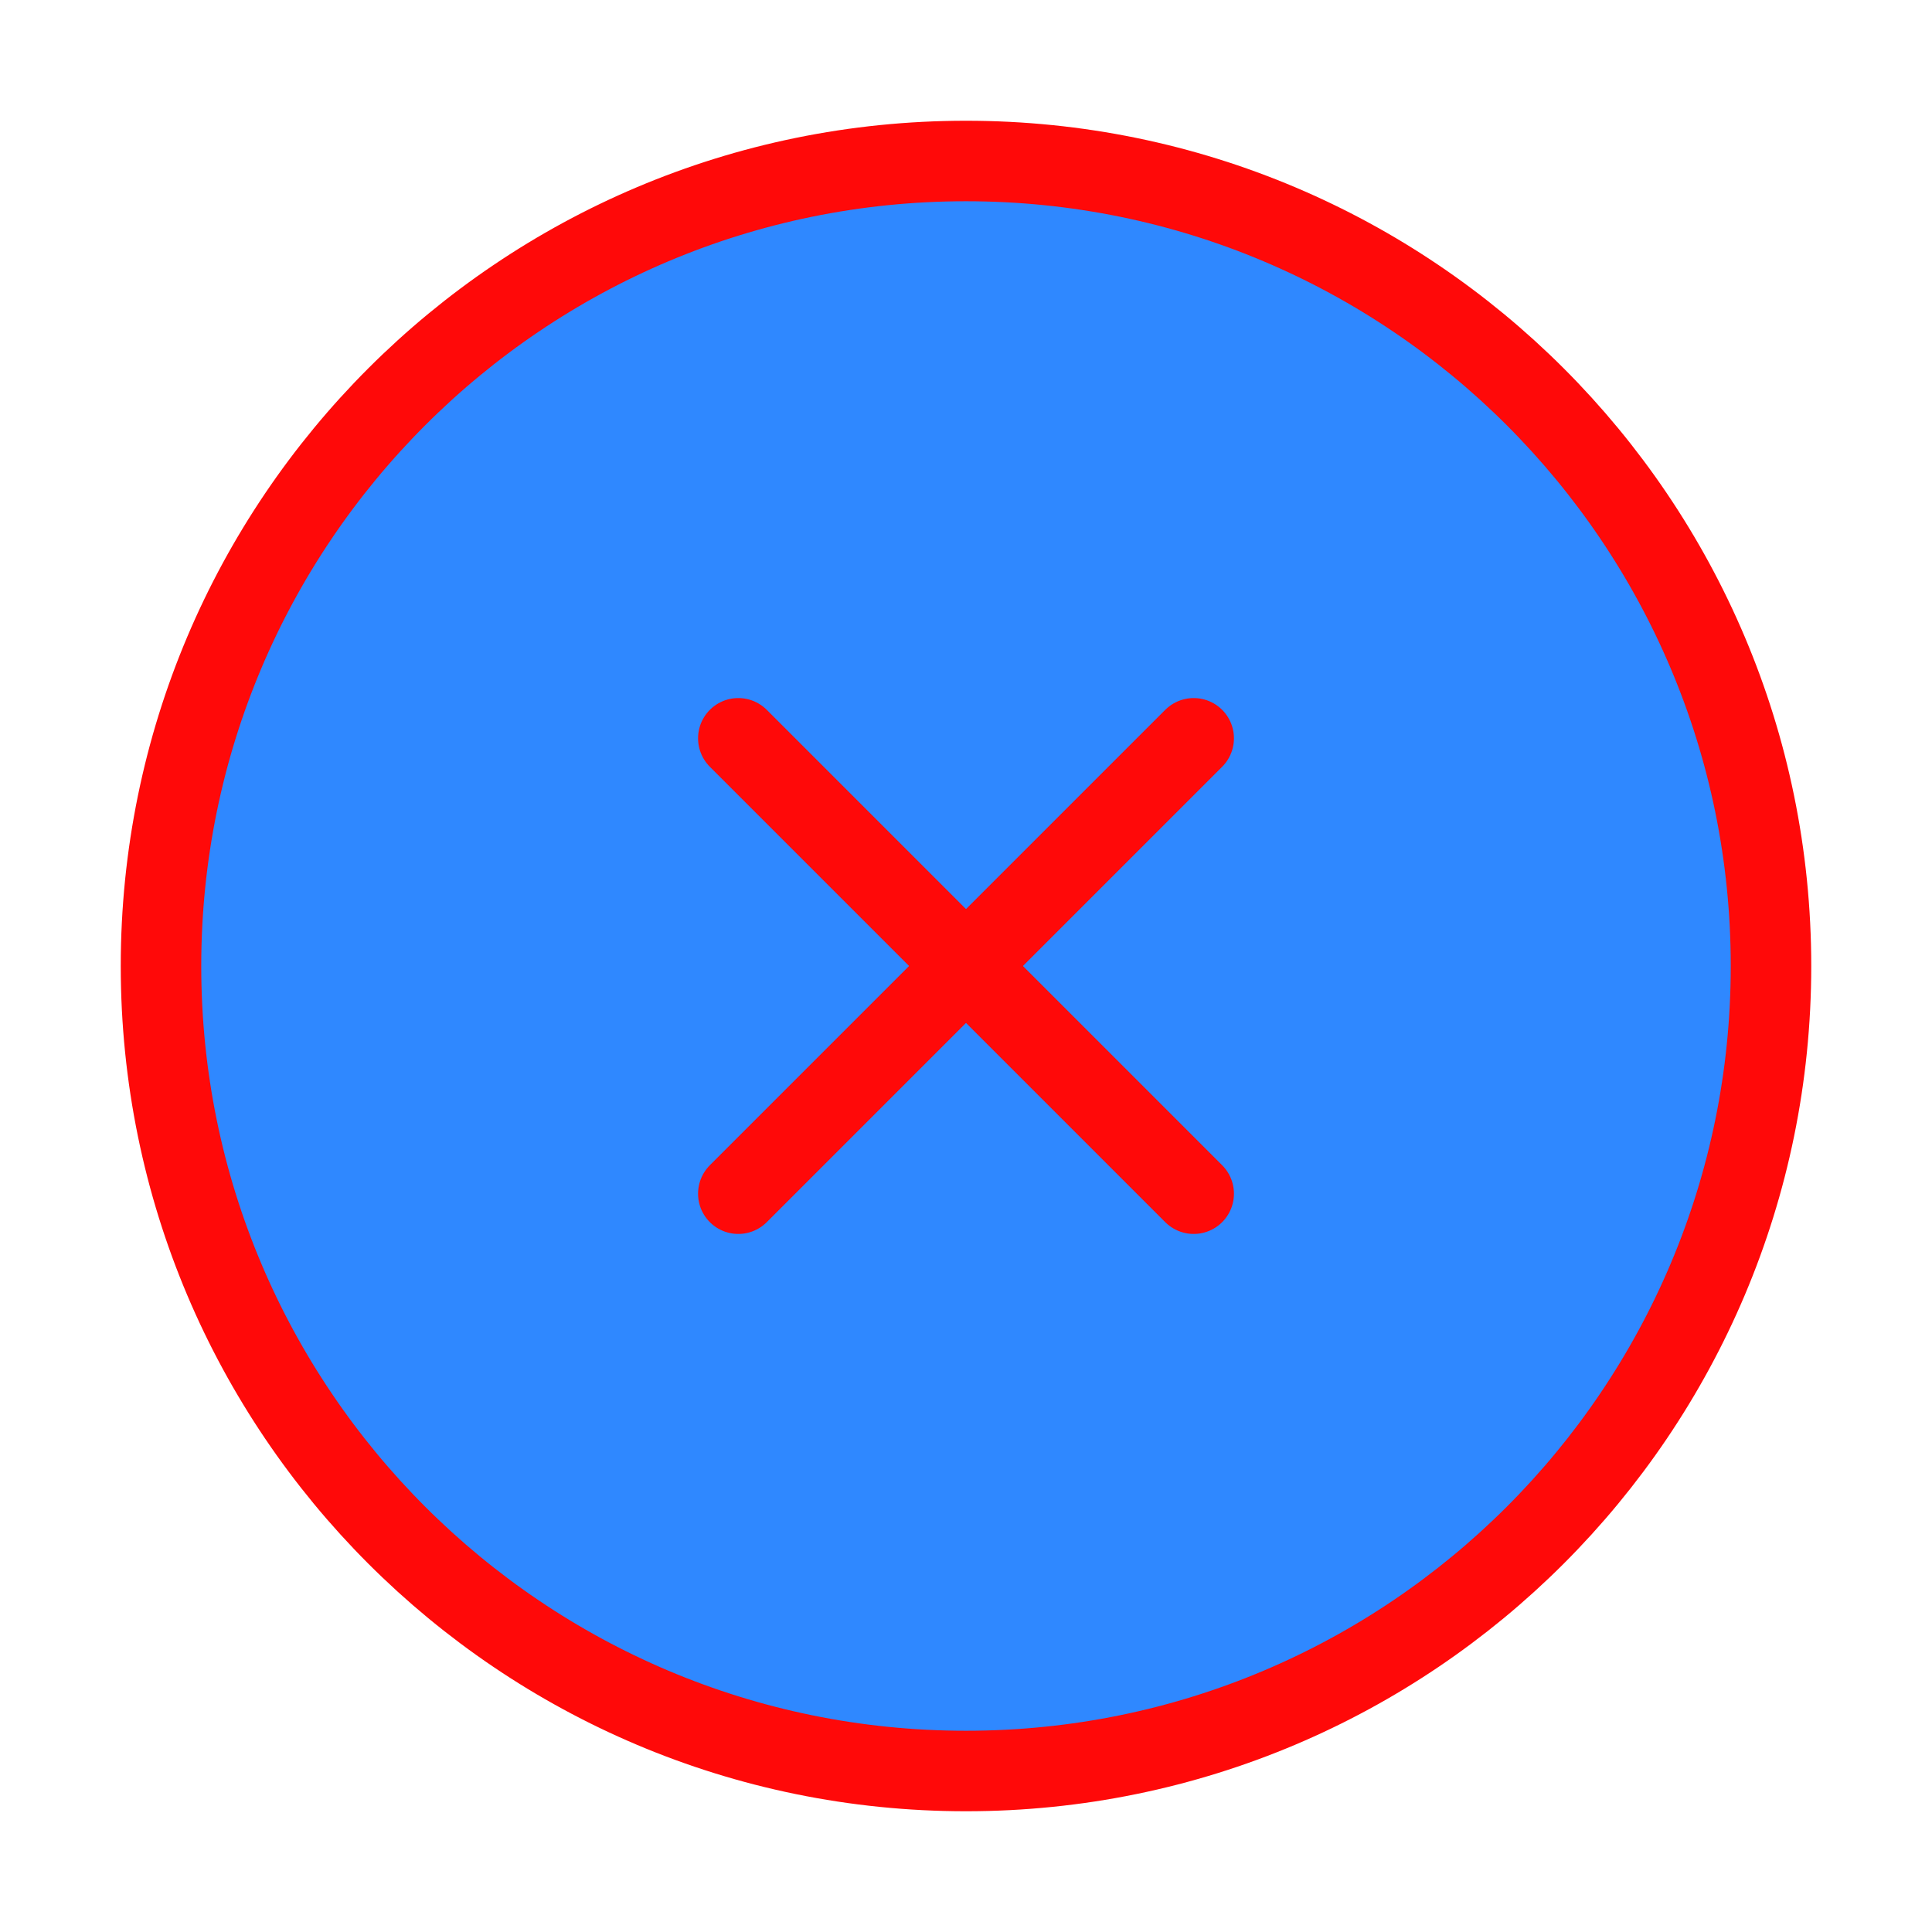 <?xml version="1.0" encoding="UTF-8"?><svg width="24" height="24" viewBox="0 0 48 48" fill="none" xmlns="http://www.w3.org/2000/svg"><path d="M24 44C35.046 44 44 35.046 44 24C44 12.954 35.046 4 24 4C12.954 4 4 12.954 4 24C4 35.046 12.954 44 24 44Z" fill="#2F88FF" stroke="#FF0909" stroke-width="2" stroke-linejoin="round"/><path d="M29.657 18.343L18.343 29.657" stroke="#FF0909" stroke-width="2" stroke-linecap="round" stroke-linejoin="round"/><path d="M18.343 18.343L29.657 29.657" stroke="#FF0909" stroke-width="2" stroke-linecap="round" stroke-linejoin="round"/></svg>